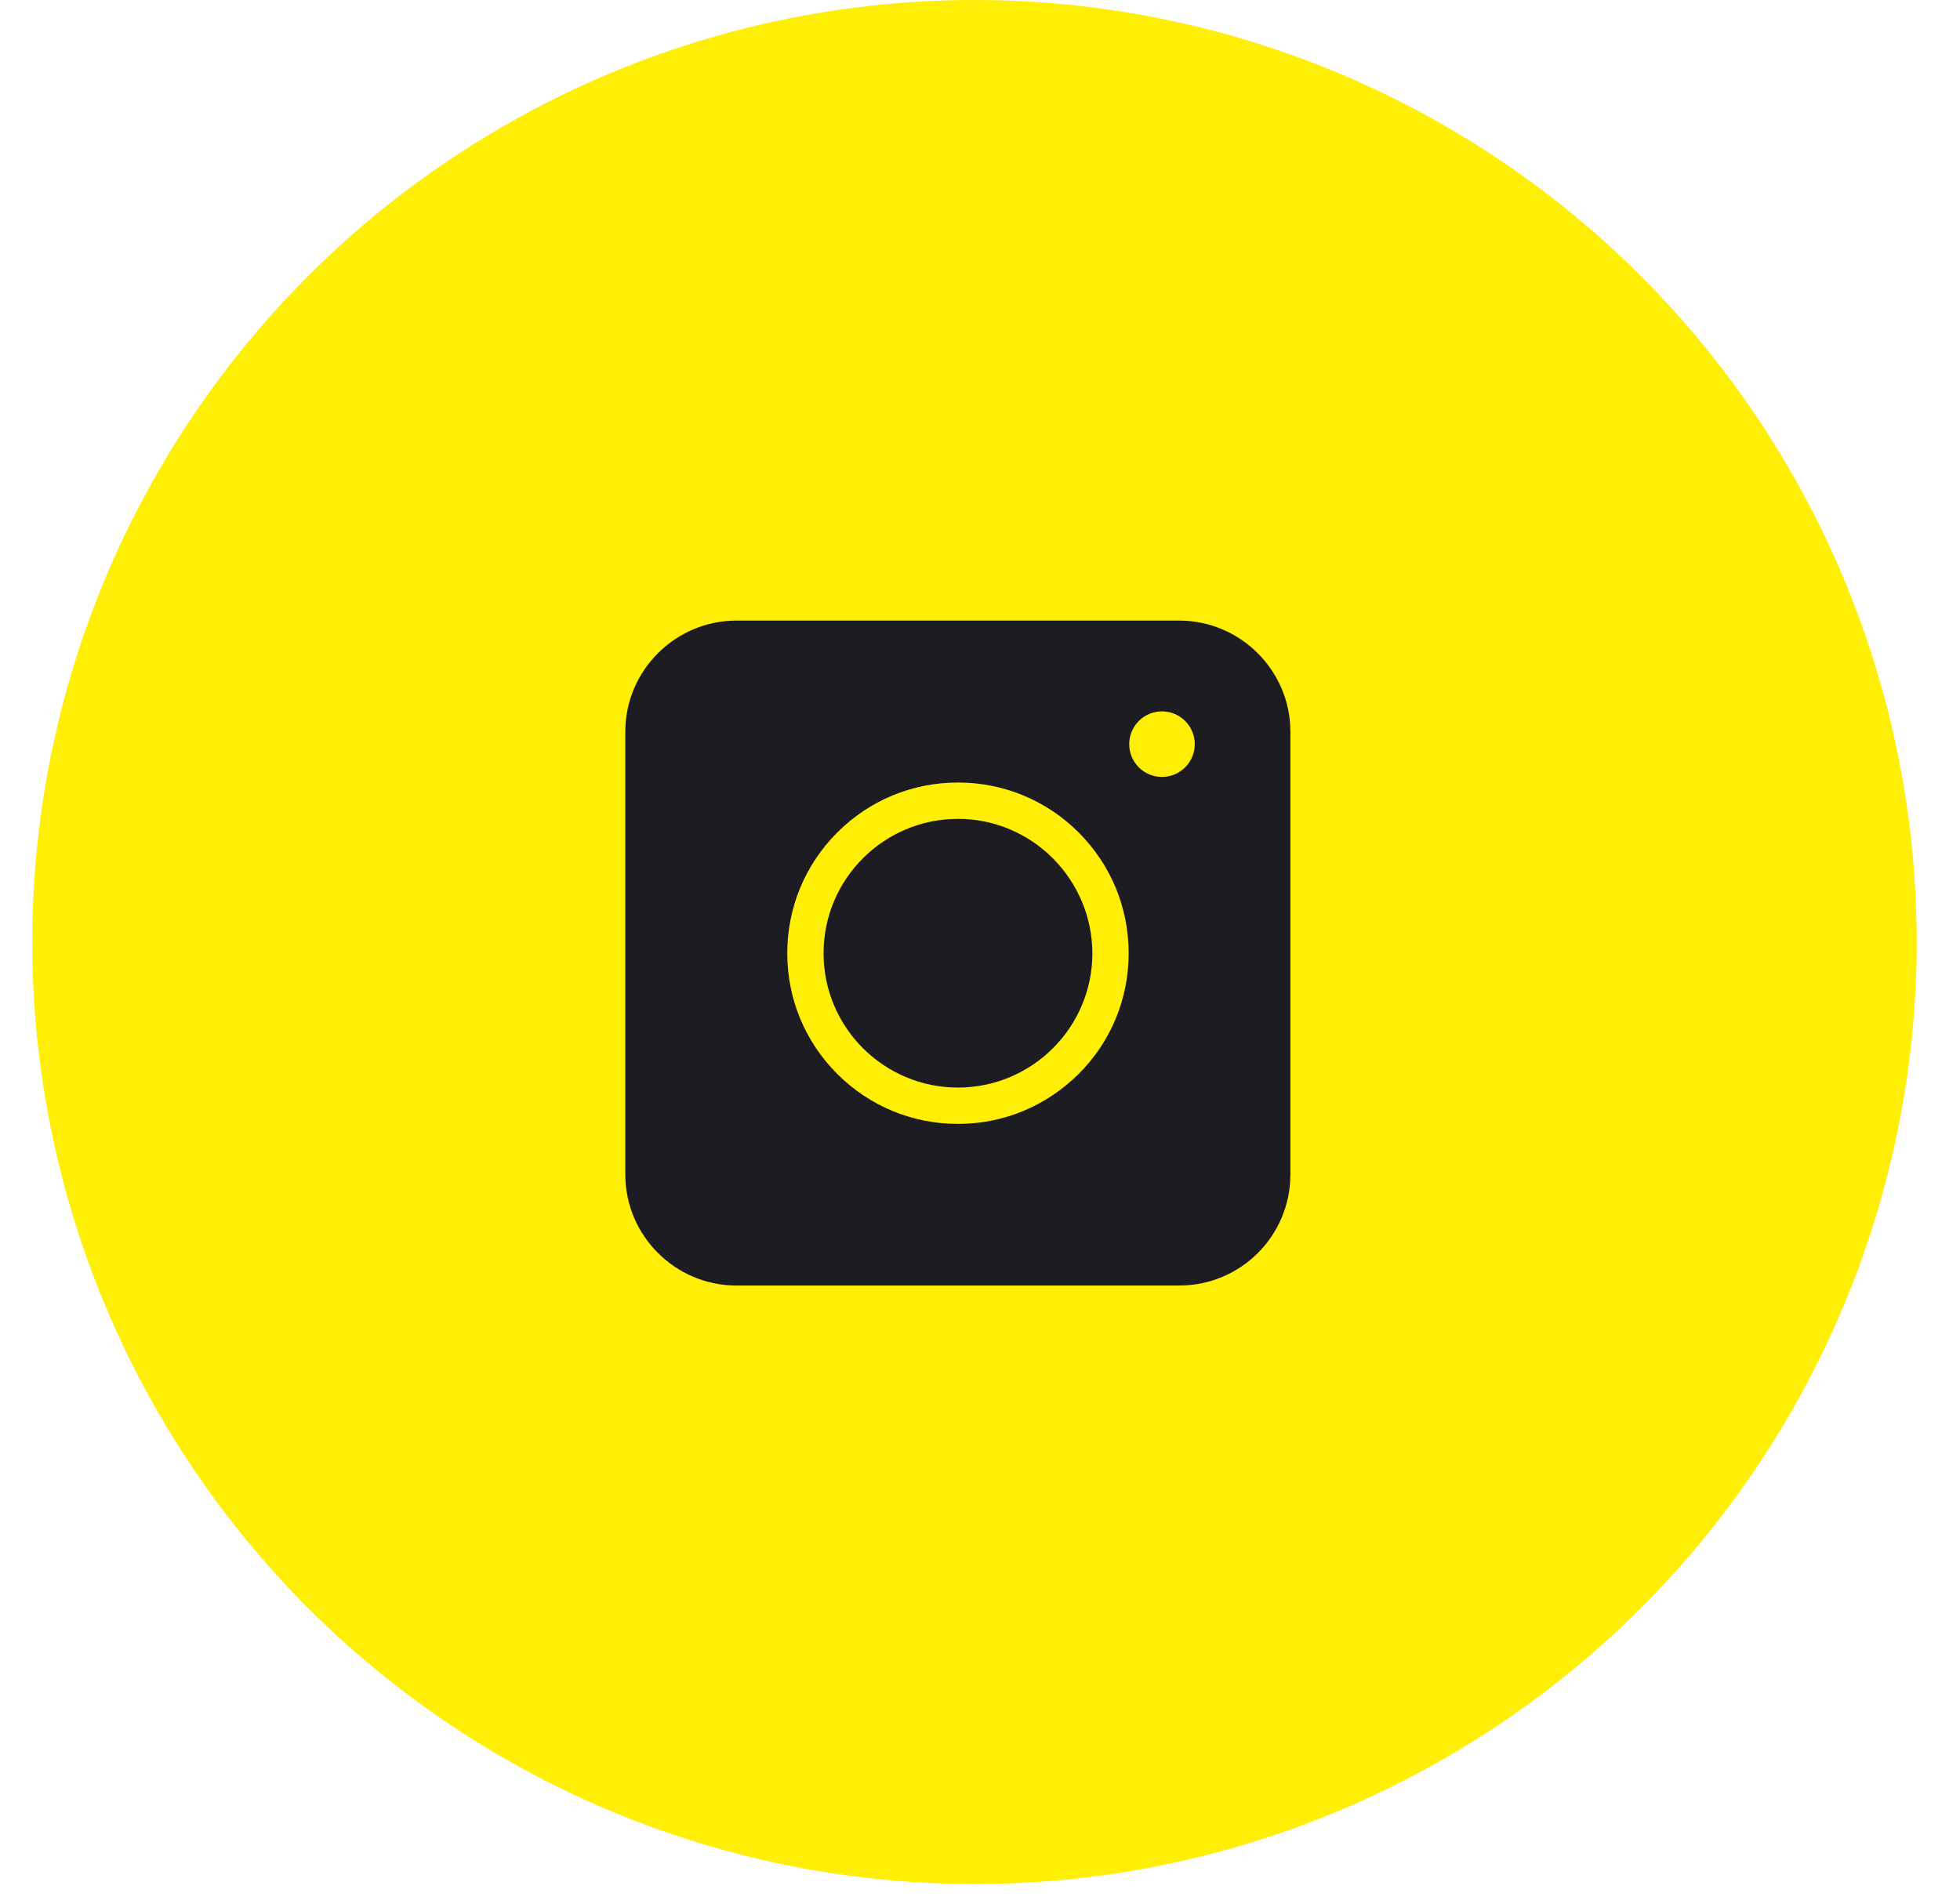 <svg width="33" height="32" viewBox="0 0 33 32" fill="none" xmlns="http://www.w3.org/2000/svg">
<g id="Group 1000001769">
<circle id="Ellipse 2" cx="16.407" cy="15.864" r="15.864" fill="#FFEE06"/>
<g id="Instagram">
<path id="Vector" d="M19.854 21.649H12.399C11.369 21.649 10.528 20.808 10.528 19.778V12.323C10.528 11.293 11.369 10.451 12.399 10.451H19.854C20.884 10.451 21.726 11.293 21.726 12.323V19.778C21.726 20.812 20.889 21.649 19.854 21.649Z" fill="#1C1C22"/>
<path id="Vector_2" d="M16.129 18.927C15.361 18.927 14.639 18.628 14.096 18.085C13.554 17.543 13.255 16.821 13.255 16.053C13.255 15.285 13.554 14.563 14.096 14.02C14.639 13.477 15.361 13.178 16.129 13.178C16.897 13.178 17.619 13.477 18.162 14.02C18.704 14.563 19.003 15.285 19.003 16.053C19.003 16.821 18.704 17.543 18.162 18.085C17.614 18.628 16.897 18.927 16.129 18.927ZM16.129 13.79C14.883 13.79 13.866 14.802 13.866 16.053C13.866 17.299 14.878 18.315 16.129 18.315C17.375 18.315 18.392 17.303 18.392 16.053C18.387 14.806 17.375 13.79 16.129 13.79Z" fill="#FFEE06"/>
<path id="Vector_3" d="M19.564 13.084C19.868 13.084 20.116 12.837 20.116 12.532C20.116 12.227 19.868 11.98 19.564 11.98C19.259 11.98 19.012 12.227 19.012 12.532C19.012 12.837 19.259 13.084 19.564 13.084Z" fill="#FFEE06"/>
</g>
</g>
</svg>
